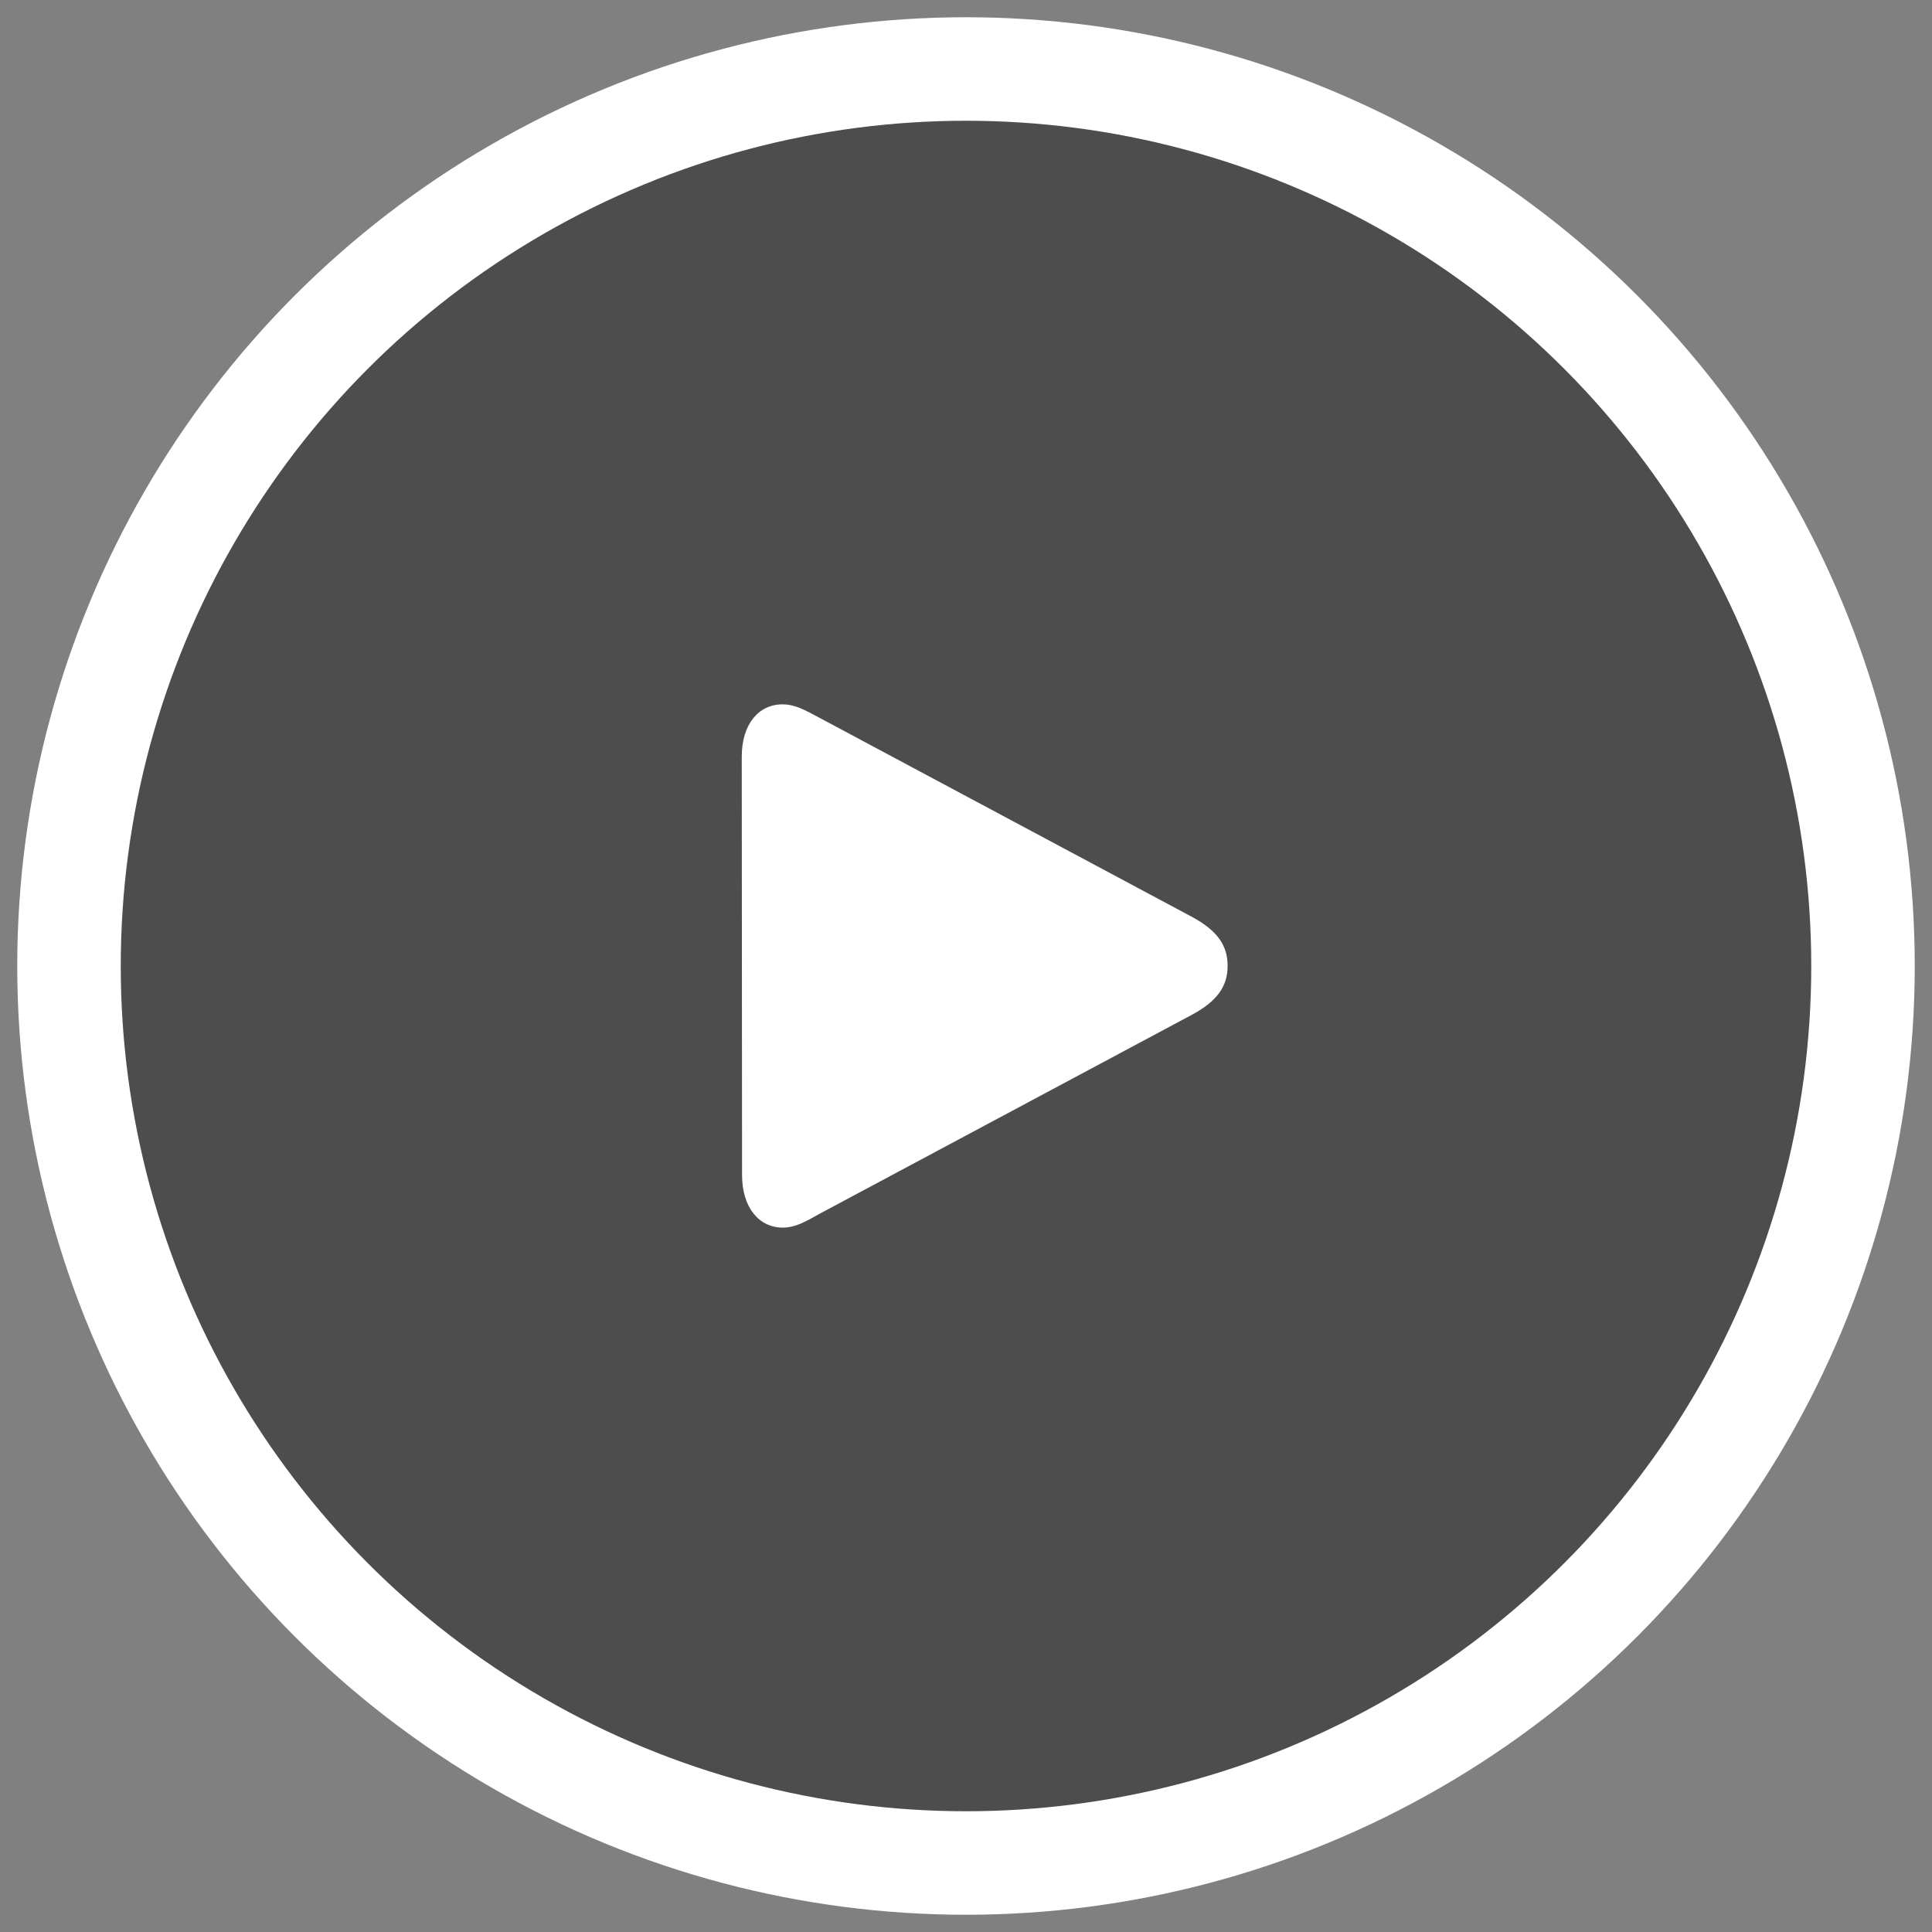 <svg width="56" height="56" viewBox="0 0 56 56" fill="none" xmlns="http://www.w3.org/2000/svg">
<rect x="0" y="0" width="56" height="56" fill="#808080" stroke="none"/>
<ellipse cx="28" cy="28" rx="26" ry="26" fill="black" fill-opacity="0.4"/>
<path d="M22.689 35.583C23.049 35.583 23.348 35.412 23.75 35.185L34.531 29.423C35.292 29.017 35.583 28.581 35.583 27.995C35.583 27.408 35.292 26.973 34.531 26.566L23.75 20.804C23.34 20.586 23.049 20.416 22.681 20.416C21.988 20.416 21.5 20.993 21.5 21.93L21.509 34.059C21.509 34.996 21.996 35.583 22.689 35.583Z" fill="white"/>
<ellipse cx="28" cy="28" rx="26" ry="26" stroke="white" stroke-width="3"/>
</svg>
